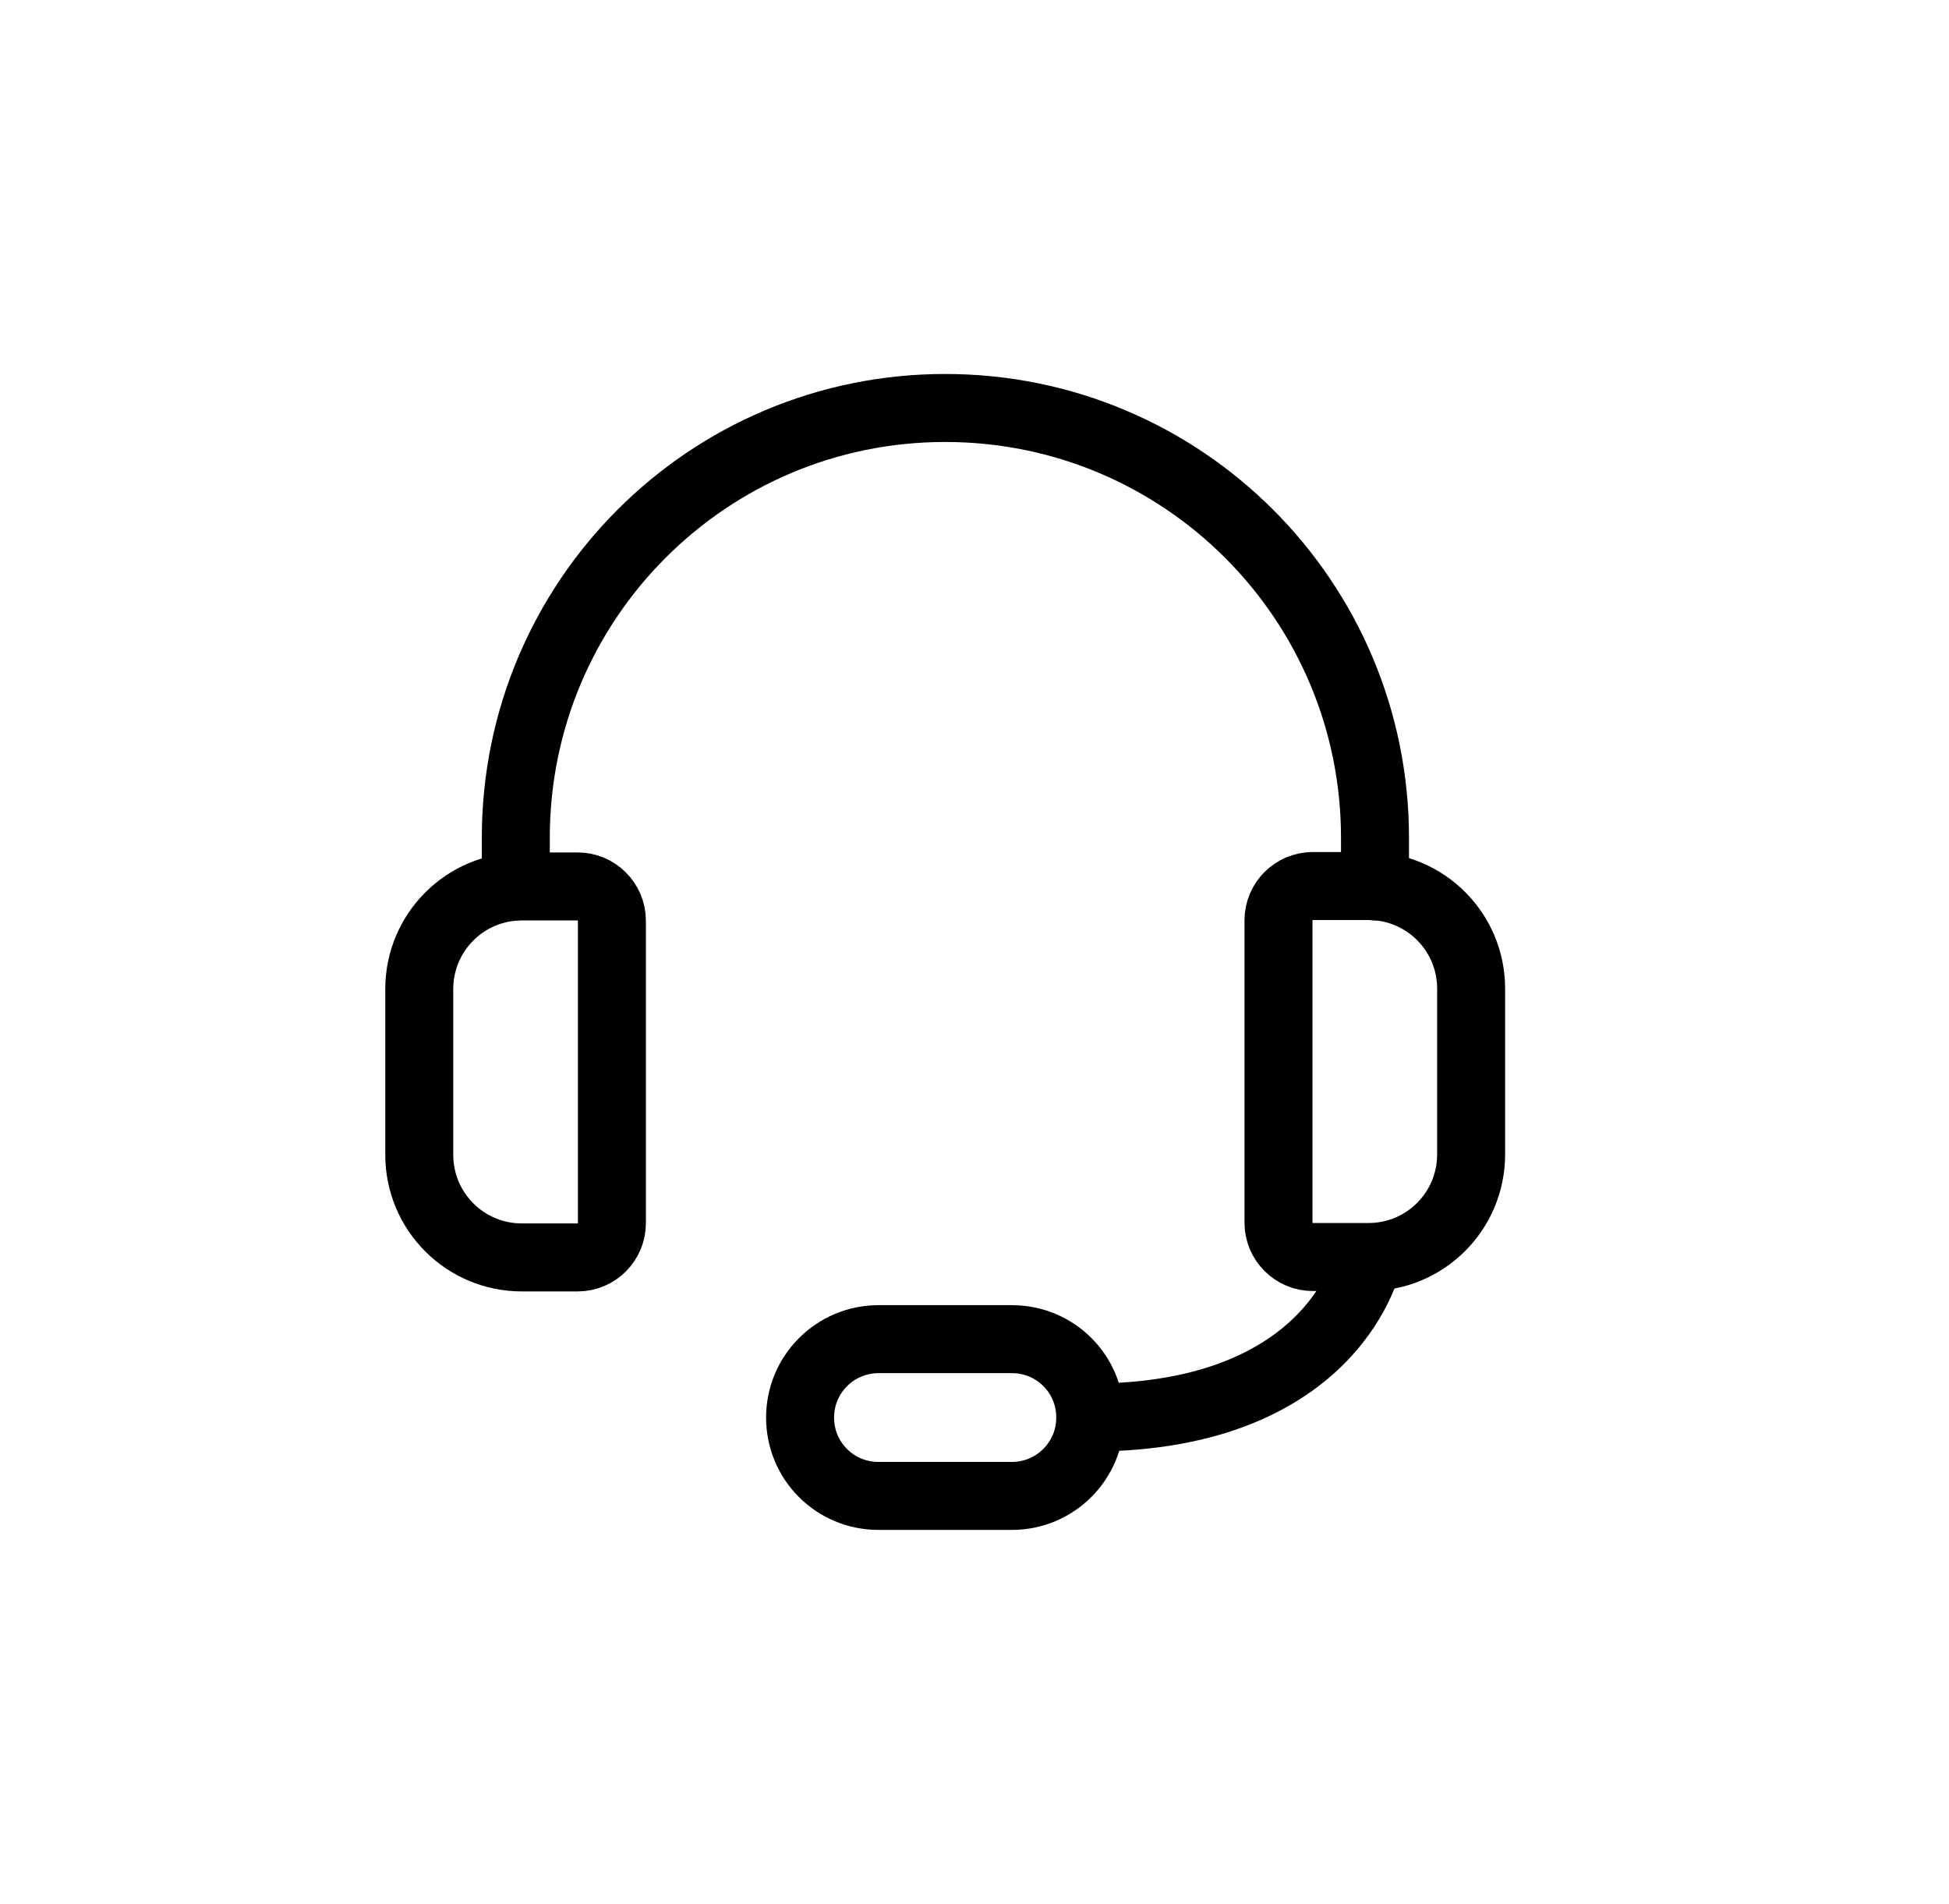 <svg width="43" height="42" viewBox="0 0 43 42" fill="none" xmlns="http://www.w3.org/2000/svg">
<path d="M30.2 27.738C30.2 27.738 29.513 31.271 24.055 31.271" stroke="black" stroke-width="1.5" stroke-linecap="round" stroke-linejoin="round"/>
<path d="M11.515 19.555H12.745C13.161 19.555 13.5 19.895 13.5 20.31V26.984C13.5 27.399 13.161 27.739 12.745 27.739H11.515C10.262 27.739 9.25 26.727 9.25 25.474V21.82C9.25 20.567 10.262 19.555 11.515 19.555Z" stroke="black" stroke-width="1.5" stroke-linecap="round" stroke-linejoin="round"/>
<path d="M30.192 27.73H28.962C28.546 27.73 28.207 27.39 28.207 26.974V20.301C28.207 19.886 28.546 19.546 28.962 19.546H30.192C31.445 19.546 32.457 20.558 32.457 21.811V25.465C32.457 26.718 31.445 27.73 30.192 27.73Z" stroke="black" stroke-width="1.5" stroke-linecap="round" stroke-linejoin="round"/>
<path d="M30.336 19.554V18.482C30.336 13.243 26.094 9 20.854 9C15.615 9 11.38 13.243 11.38 18.482V19.554" stroke="black" stroke-width="1.5" stroke-linecap="round" stroke-linejoin="round"/>
<path d="M19.381 29.542C18.43 29.542 17.652 30.312 17.652 31.271C17.652 32.23 18.422 33 19.381 33H22.326C23.277 33 24.054 32.23 24.054 31.271C24.054 30.312 23.284 29.542 22.326 29.542H19.381Z" stroke="black" stroke-width="1.5" stroke-linecap="round" stroke-linejoin="round"/>
</svg>
